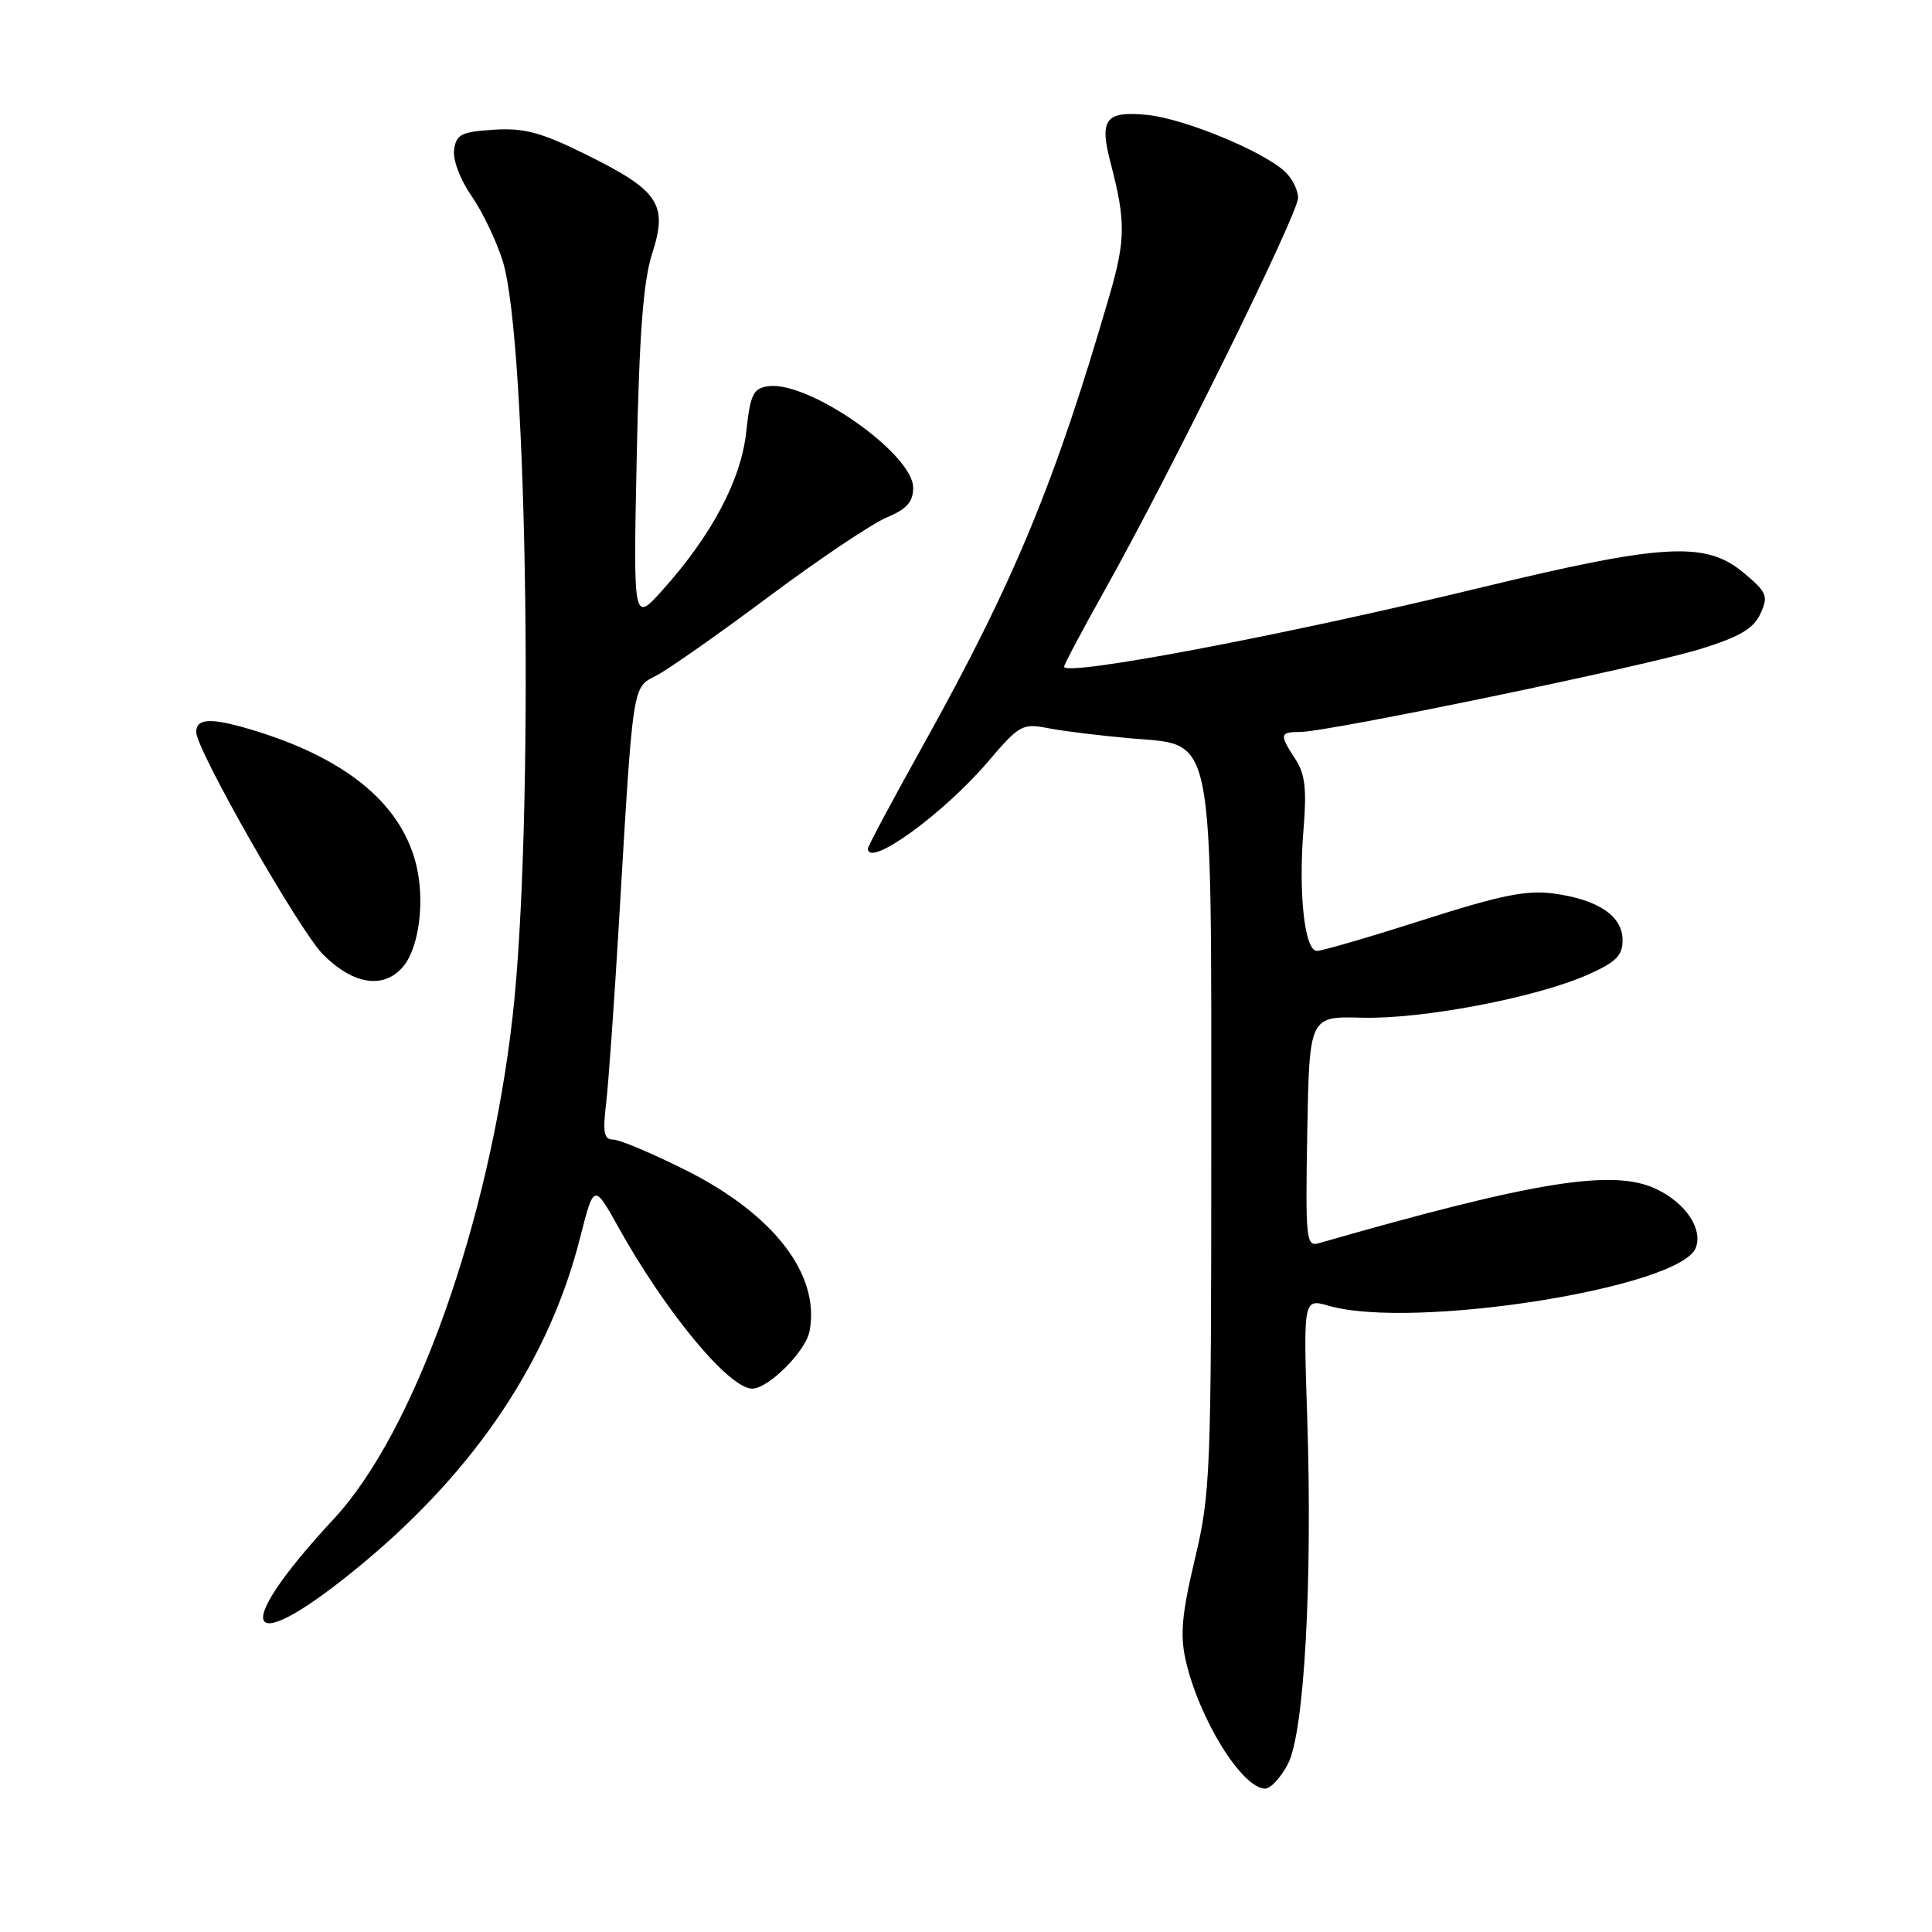 <?xml version="1.0" encoding="UTF-8" standalone="no"?>
<!DOCTYPE svg PUBLIC "-//W3C//DTD SVG 1.1//EN" "http://www.w3.org/Graphics/SVG/1.1/DTD/svg11.dtd" >
<svg xmlns="http://www.w3.org/2000/svg" xmlns:xlink="http://www.w3.org/1999/xlink" version="1.1" viewBox="0 0 256 256">
 <g >
 <path fill="currentColor"
d=" M 170.65 233.75 C 172.82 229.62 173.93 209.70 173.21 187.78 C 172.70 172.05 172.70 172.05 176.09 173.03 C 187.28 176.23 222.67 170.64 224.70 165.34 C 225.66 162.83 223.35 159.39 219.44 157.54 C 213.76 154.84 203.31 156.53 174.72 164.74 C 173.07 165.21 172.97 164.20 173.22 149.95 C 173.50 134.66 173.50 134.66 180.50 134.85 C 188.47 135.06 203.50 132.20 210.37 129.16 C 214.12 127.50 215.00 126.63 215.00 124.58 C 215.00 121.38 211.79 119.21 205.90 118.40 C 202.31 117.91 198.92 118.59 188.59 121.89 C 181.53 124.15 175.19 126.00 174.50 126.00 C 172.86 126.00 172.02 118.32 172.73 109.79 C 173.16 104.56 172.92 102.53 171.64 100.58 C 169.51 97.32 169.56 97.00 172.25 96.99 C 175.95 96.99 217.96 88.28 225.30 86.00 C 230.55 84.37 232.36 83.30 233.27 81.31 C 234.34 78.96 234.14 78.48 231.01 75.87 C 225.99 71.68 220.35 72.01 195.88 77.94 C 170.17 84.17 141.00 89.70 141.00 88.34 C 141.00 88.04 143.44 83.46 146.41 78.15 C 154.98 62.88 172.00 28.34 172.00 26.23 C 172.00 25.17 171.20 23.59 170.22 22.70 C 167.16 19.93 156.80 15.69 151.95 15.22 C 146.46 14.69 145.64 15.79 147.17 21.63 C 149.17 29.26 149.15 31.78 147.03 39.09 C 139.82 63.94 134.37 77.10 122.35 98.69 C 118.31 105.94 115.00 112.13 115.00 112.44 C 115.00 115.09 125.00 107.86 130.90 100.94 C 135.08 96.04 135.47 95.82 138.90 96.49 C 140.88 96.88 145.87 97.49 150.00 97.85 C 161.00 98.80 160.50 96.22 160.50 152.00 C 160.50 195.25 160.39 197.95 158.32 206.61 C 156.61 213.80 156.35 216.61 157.10 219.95 C 158.85 227.73 164.58 237.00 167.65 237.00 C 168.36 237.00 169.71 235.54 170.65 233.75 Z  M 48.26 207.00 C 63.15 194.57 72.77 180.12 76.85 164.07 C 78.70 156.80 78.70 156.80 81.96 162.65 C 88.26 173.94 96.59 183.98 99.67 184.00 C 101.82 184.00 106.76 179.06 107.27 176.39 C 108.70 168.89 102.55 160.90 90.84 155.04 C 86.40 152.82 82.09 151.00 81.25 151.00 C 80.03 151.00 79.85 150.08 80.31 146.25 C 80.62 143.64 81.38 132.95 82.00 122.50 C 83.92 90.07 83.75 91.18 87.00 89.50 C 88.55 88.70 95.26 83.99 101.89 79.04 C 108.52 74.10 115.53 69.39 117.47 68.58 C 120.16 67.45 121.00 66.51 121.00 64.63 C 121.00 60.13 107.13 50.42 101.78 51.18 C 99.80 51.46 99.42 52.25 98.88 57.23 C 98.20 63.59 94.31 70.93 87.77 78.21 C 83.91 82.50 83.91 82.50 84.37 60.50 C 84.71 44.16 85.24 37.24 86.42 33.58 C 88.52 27.06 87.32 25.26 77.70 20.50 C 71.70 17.53 69.47 16.93 65.43 17.19 C 61.14 17.46 60.46 17.80 60.17 19.83 C 59.98 21.17 60.97 23.79 62.49 25.98 C 63.95 28.09 65.81 31.99 66.63 34.65 C 69.95 45.39 70.78 109.54 67.92 134.72 C 64.83 161.96 54.95 189.72 44.25 201.24 C 29.99 216.58 32.49 220.16 48.26 207.00 Z  M 53.30 128.22 C 55.57 125.71 56.39 119.16 55.05 114.19 C 52.90 106.22 45.53 100.31 33.13 96.63 C 27.90 95.08 26.00 95.18 26.00 97.01 C 26.00 99.35 39.69 123.35 42.80 126.47 C 46.76 130.43 50.71 131.09 53.30 128.22 Z "/>
</g>
</svg>